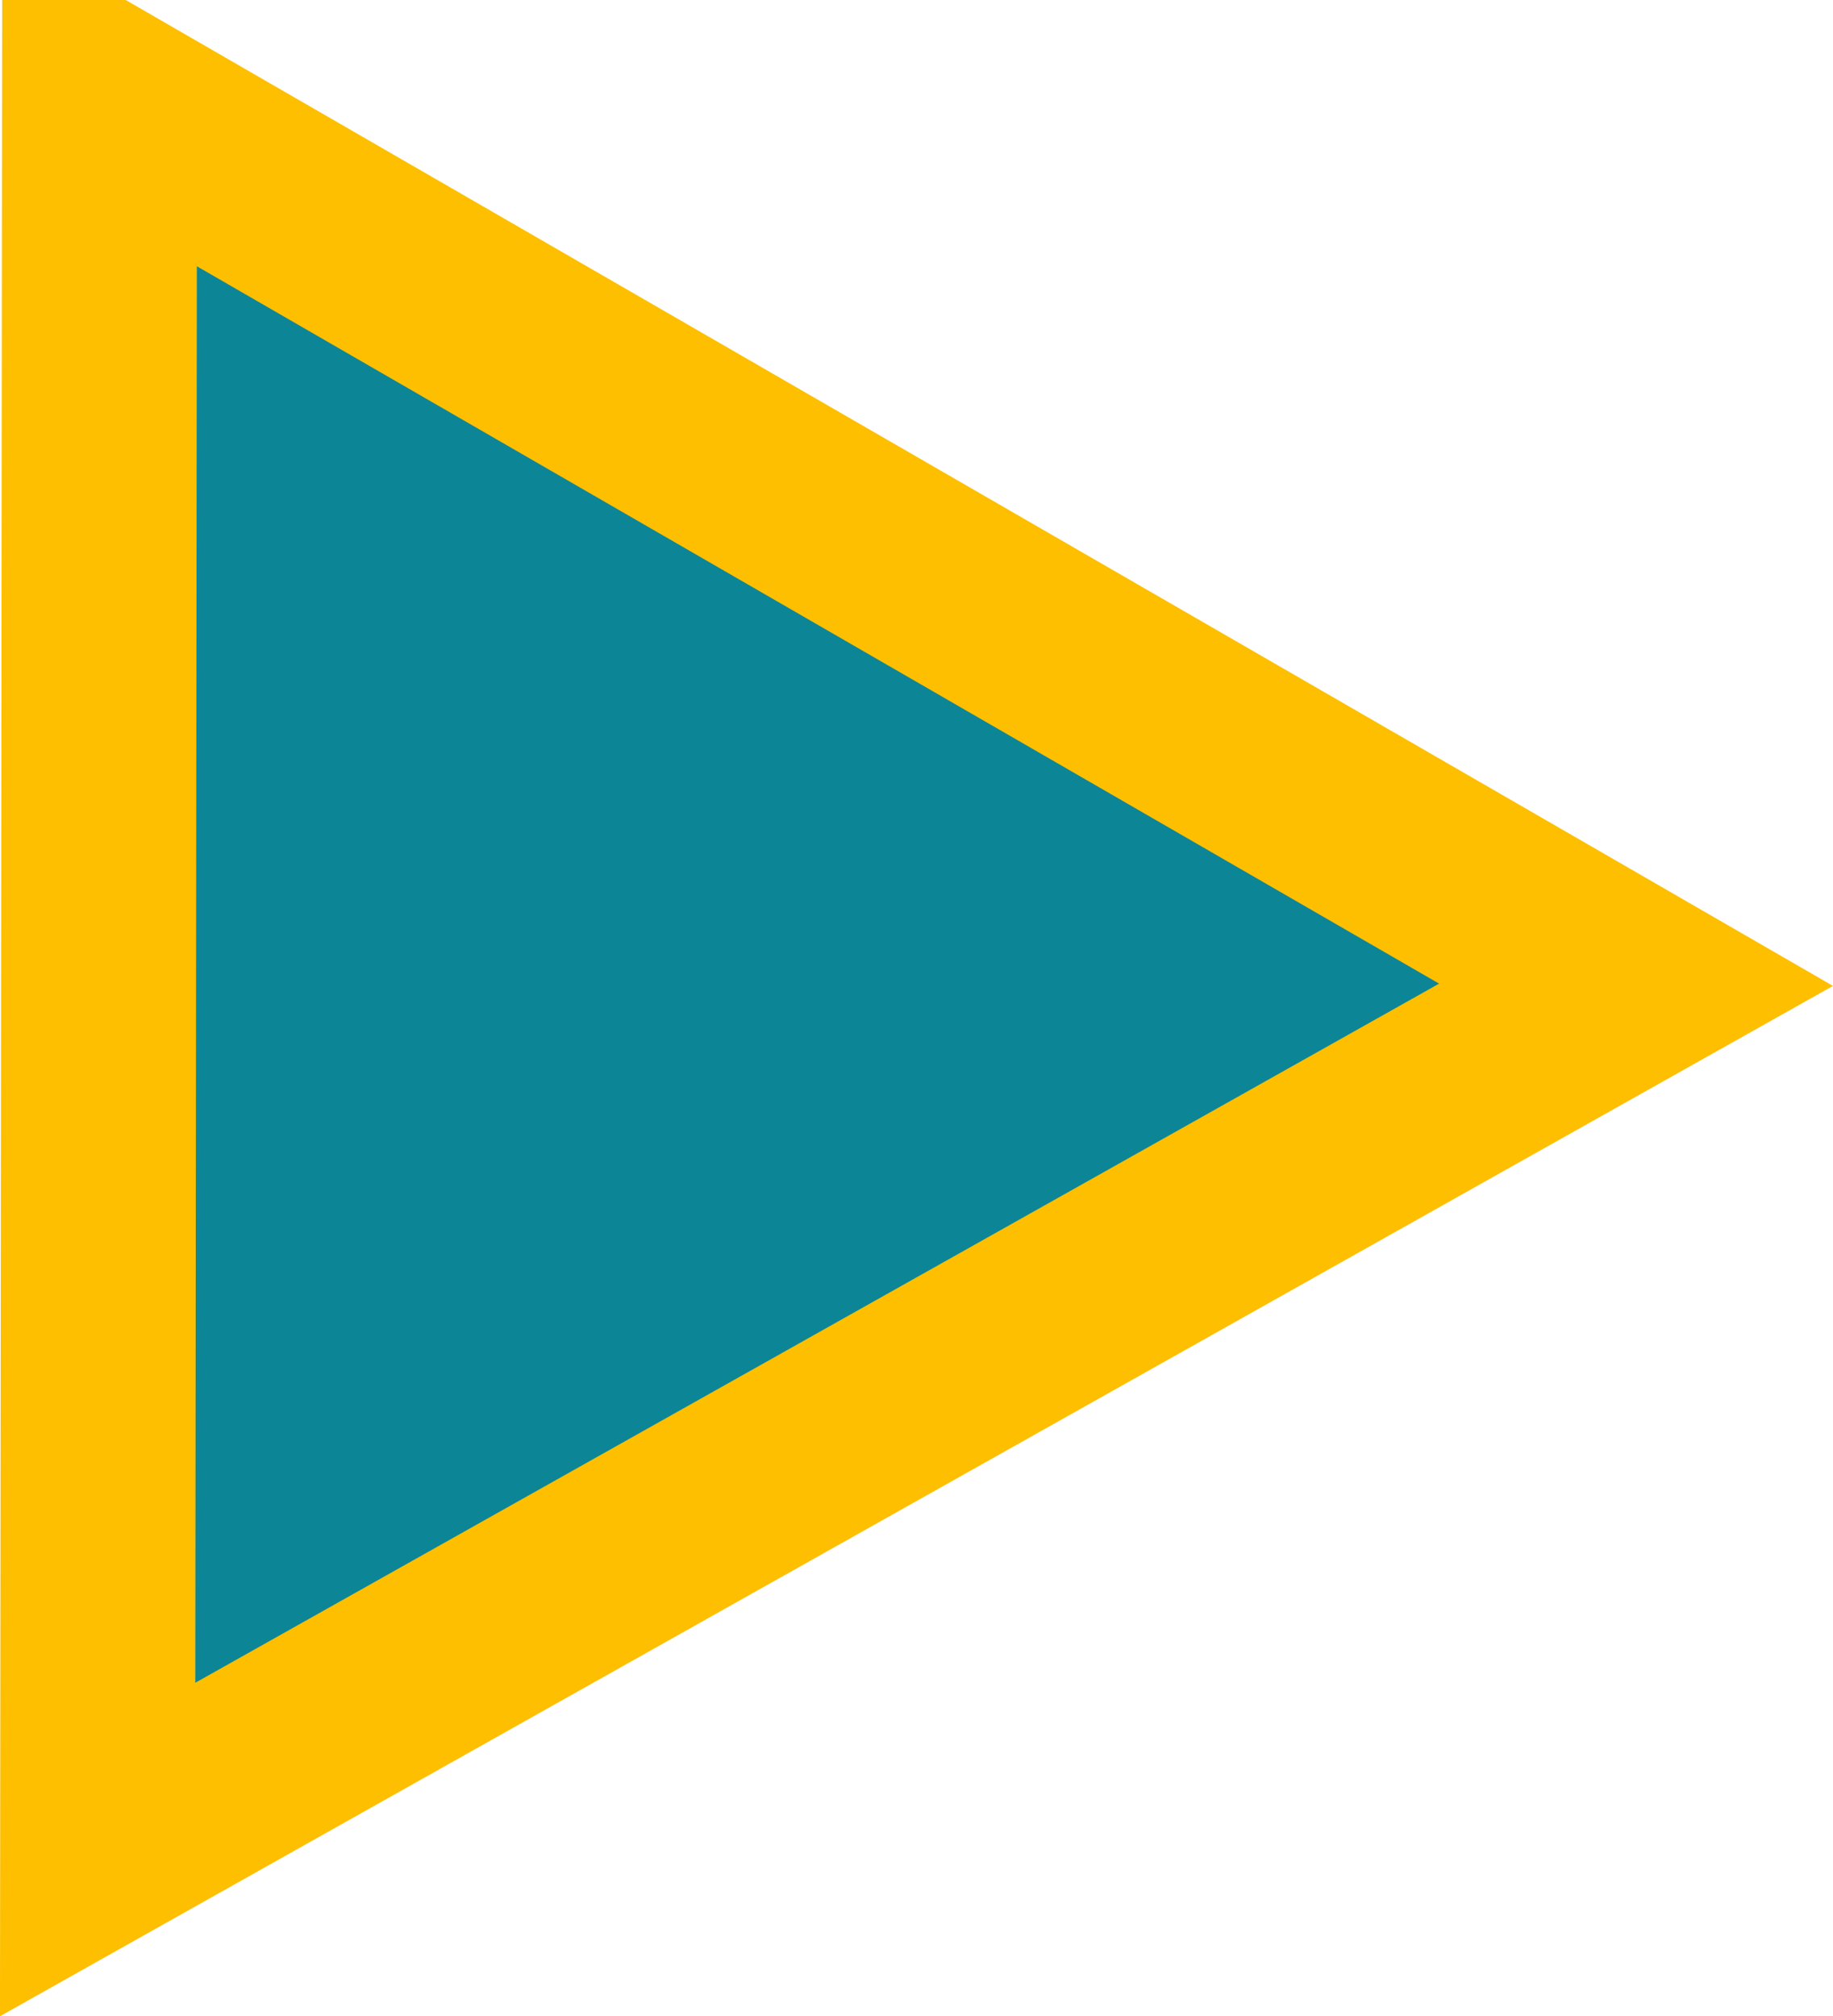 <?xml version="1.0" encoding="UTF-8" standalone="no"?>
<!-- Created with Inkscape (http://www.inkscape.org/) -->

<svg
   xmlns:dc="http://purl.org/dc/elements/1.1/"
   xmlns:cc="http://creativecommons.org/ns#"
   xmlns:rdf="http://www.w3.org/1999/02/22-rdf-syntax-ns#"
   xmlns:svg="http://www.w3.org/2000/svg"
   xmlns="http://www.w3.org/2000/svg"
   xmlns:sodipodi="http://sodipodi.sourceforge.net/DTD/sodipodi-0.dtd"
   xmlns:inkscape="http://www.inkscape.org/namespaces/inkscape"
   width="13.267mm"
   height="14.59mm"
   viewBox="0 0 47.009 51.697"
   id="svg5392"
   version="1.1"
   inkscape:version="0.91 r13725"
   sodipodi:docname="play_expected.svg">
  <defs
     id="defs5394">
    <inkscape:path-effect
       effect="spiro"
       id="path-effect6727"
       is_visible="true" />
  </defs>
  <sodipodi:namedview
     id="base"
     pagecolor="#ffffff"
     bordercolor="#666666"
     borderopacity="1.0"
     inkscape:pageopacity="0.0"
     inkscape:pageshadow="2"
     inkscape:zoom="0.7"
     inkscape:cx="375"
     inkscape:cy="519.99996"
     inkscape:document-units="px"
     inkscape:current-layer="layer1"
     showgrid="false"
     fit-margin-top="0"
     fit-margin-left="0"
     fit-margin-right="0"
     fit-margin-bottom="0"
     inkscape:window-width="2560"
     inkscape:window-height="1377"
     inkscape:window-x="1592"
     inkscape:window-y="-8"
     inkscape:window-maximized="1" />
  <g
     inkscape:label="Layer 1"
     inkscape:groupmode="layer"
     id="layer1"
     transform="translate(-1.7584857e-8,-1000.665)">
    <path
       inkscape:connector-curvature="0"
       inkscape:original-d="m 2.5538649,1003.1651 39.4043001,22.7501 -39.4535001,22.1717 c 0.1154,-14.9705 0.049,-29.949 0.049,-44.9218 z"
       inkscape:path-effect="#path-effect6727"
       id="path6725"
       d="m 2.554,1003.165 39.404,22.75 -39.454,22.172 0.049,-44.922 2e-4,0 z"
       style="fill:#0c8597;fill-opacity:1;fill-rule:evenodd;stroke:#FEBF00;;stroke-width:5;stroke-linecap:butt;stroke-linejoin:miter;stroke-miterlimit:4;stroke-dasharray:none;stroke-opacity:1"
       sodipodi:nodetypes="cccc" />
  </g>
</svg>
